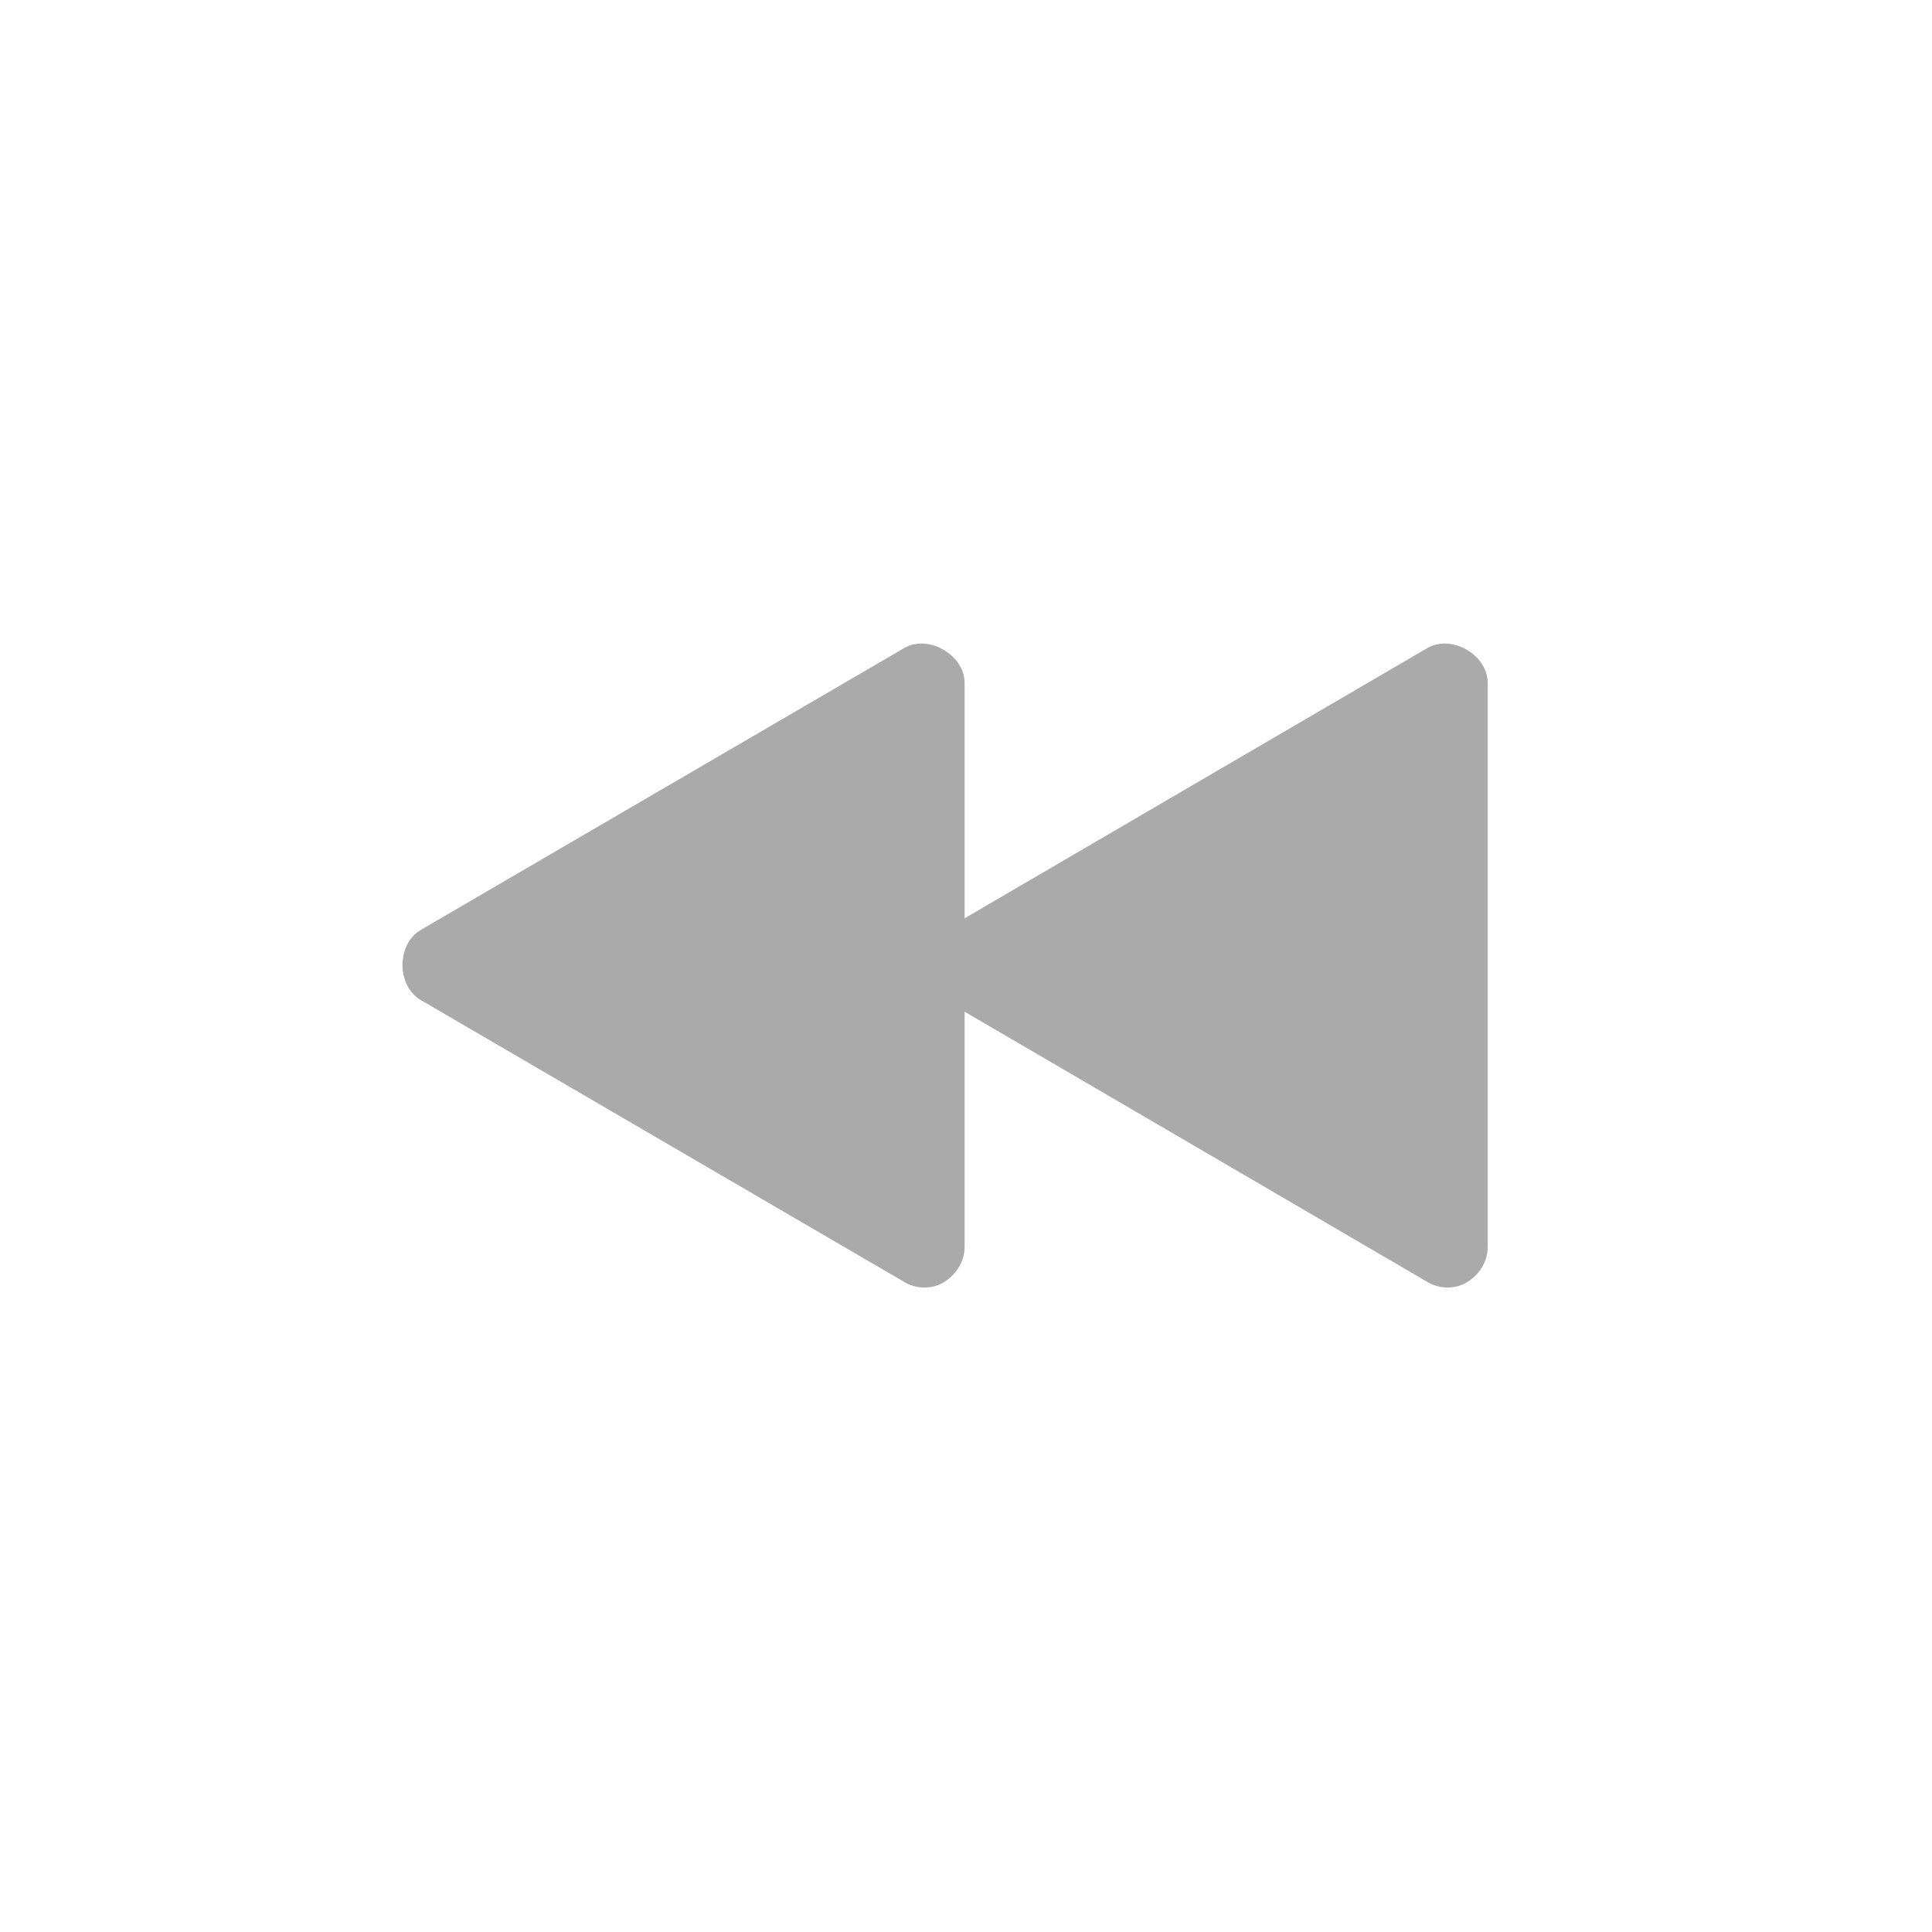 <svg width="22" xmlns="http://www.w3.org/2000/svg" height="22" viewBox="0 0 22 22" xmlns:xlink="http://www.w3.org/1999/xlink">
<path style="fill:#aaa" d="M 16.555 14.656 C 16.77 14.621 16.945 14.414 16.941 14.195 L 16.941 7.781 C 16.945 7.461 16.535 7.219 16.254 7.379 L 10.984 10.457 L 10.984 7.781 C 10.988 7.461 10.574 7.219 10.297 7.379 L 4.797 10.586 C 4.512 10.746 4.512 11.23 4.797 11.391 L 10.297 14.598 C 10.387 14.652 10.496 14.672 10.598 14.656 C 10.812 14.621 10.988 14.414 10.984 14.195 L 10.984 11.52 L 16.254 14.598 C 16.344 14.652 16.453 14.672 16.555 14.656 Z "/>
</svg>
